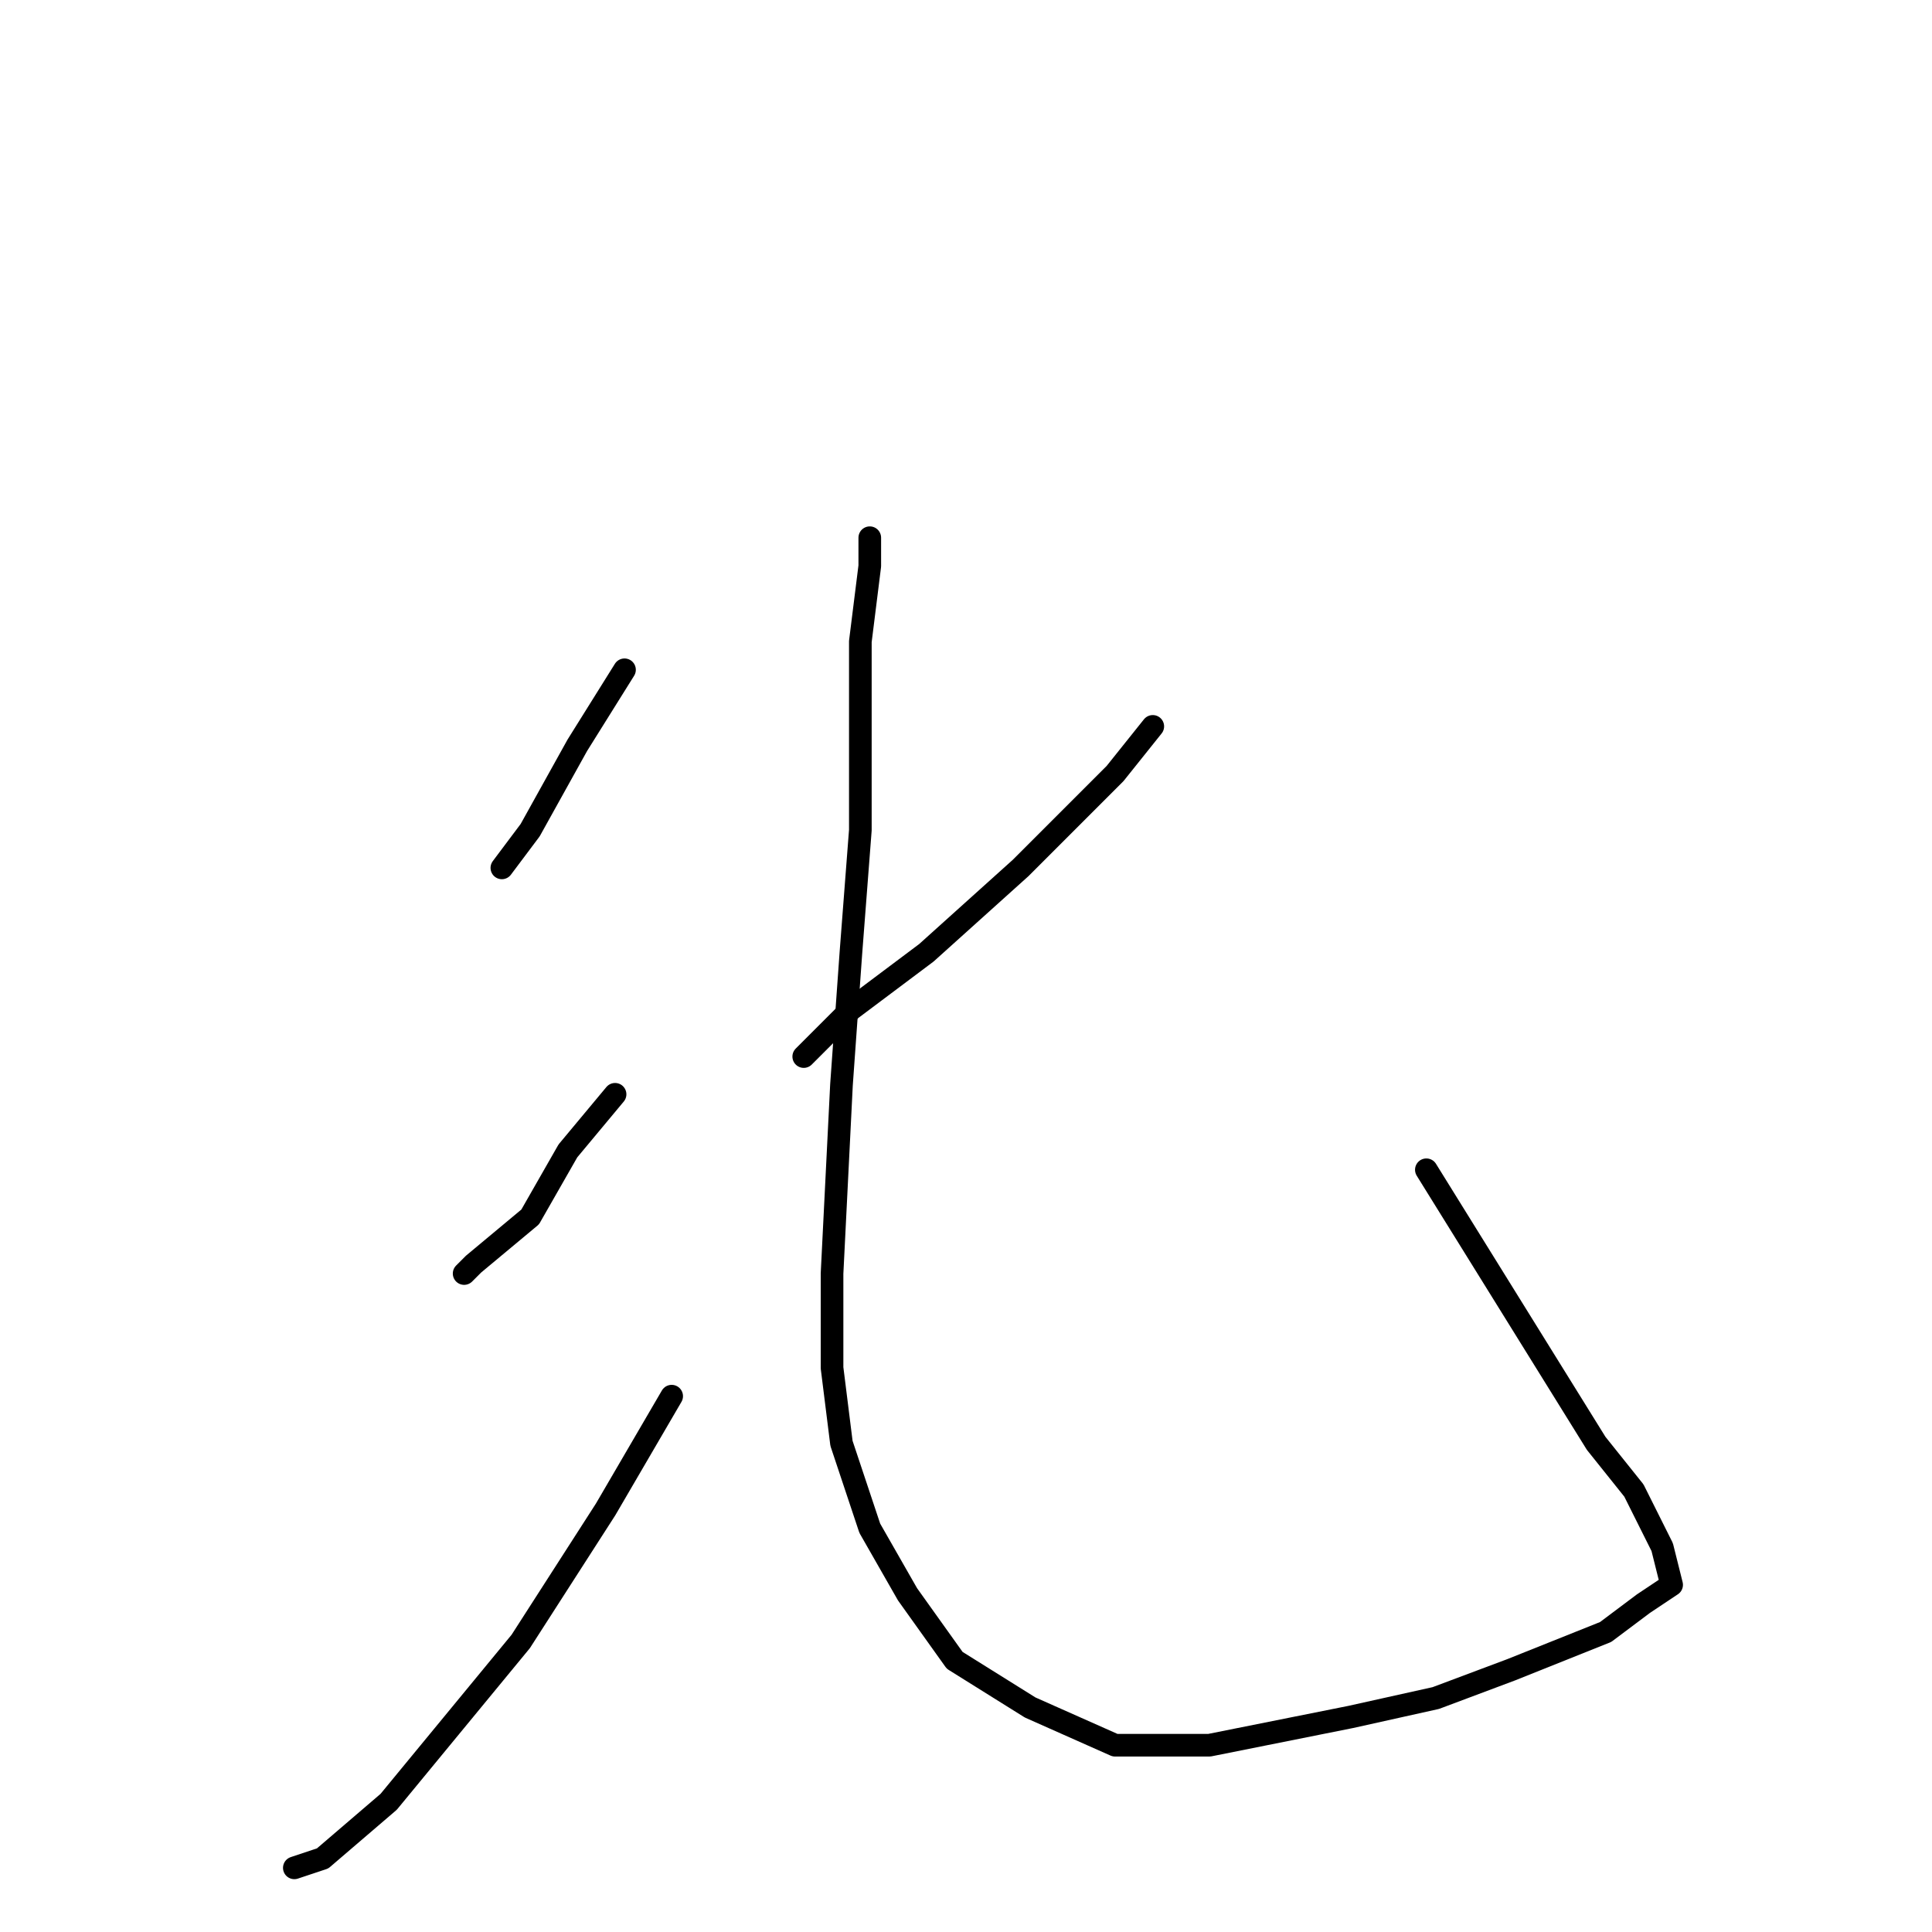 <?xml version="1.0" standalone="no"?>
    <svg width="256" height="256" xmlns="http://www.w3.org/2000/svg" version="1.1">
    <polyline stroke="black" stroke-width="3" stroke-linecap="round" fill="transparent" stroke-linejoin="round" points="82.75 88.75 76.5 98.75 70.25 110 66.5 115 66.5 115 " />
        <polyline stroke="black" stroke-width="3" stroke-linecap="round" fill="transparent" stroke-linejoin="round" points="81.5 145 75.25 152.5 70.25 161.25 62.75 167.5 61.5 168.75 61.5 168.75 " />
        <polyline stroke="black" stroke-width="3" stroke-linecap="round" fill="transparent" stroke-linejoin="round" points="89 185 80.25 200 69 217.5 51.5 238.75 42.75 246.25 39 247.5 39 247.5 " />
        <polyline stroke="black" stroke-width="3" stroke-linecap="round" fill="transparent" stroke-linejoin="round" points="152.75 96.25 147.75 102.5 135.25 115 122.75 126.25 112.75 133.75 106.5 140 106.5 140 " />
        <polyline stroke="black" stroke-width="3" stroke-linecap="round" fill="transparent" stroke-linejoin="round" points="115.25 71.25 115.25 75 114 85 114 97.5 114 110 112.75 126.25 111.5 143.75 110.25 168.75 110.25 181.25 111.5 191.25 115.25 202.5 120.25 211.25 126.5 220 136.5 226.25 147.75 231.25 160.25 231.25 179 227.5 190.25 225 200.25 221.25 212.75 216.25 217.75 212.5 221.5 210 220.25 205 216.5 197.5 211.5 191.25 189 155 189 155 " />
        </svg>